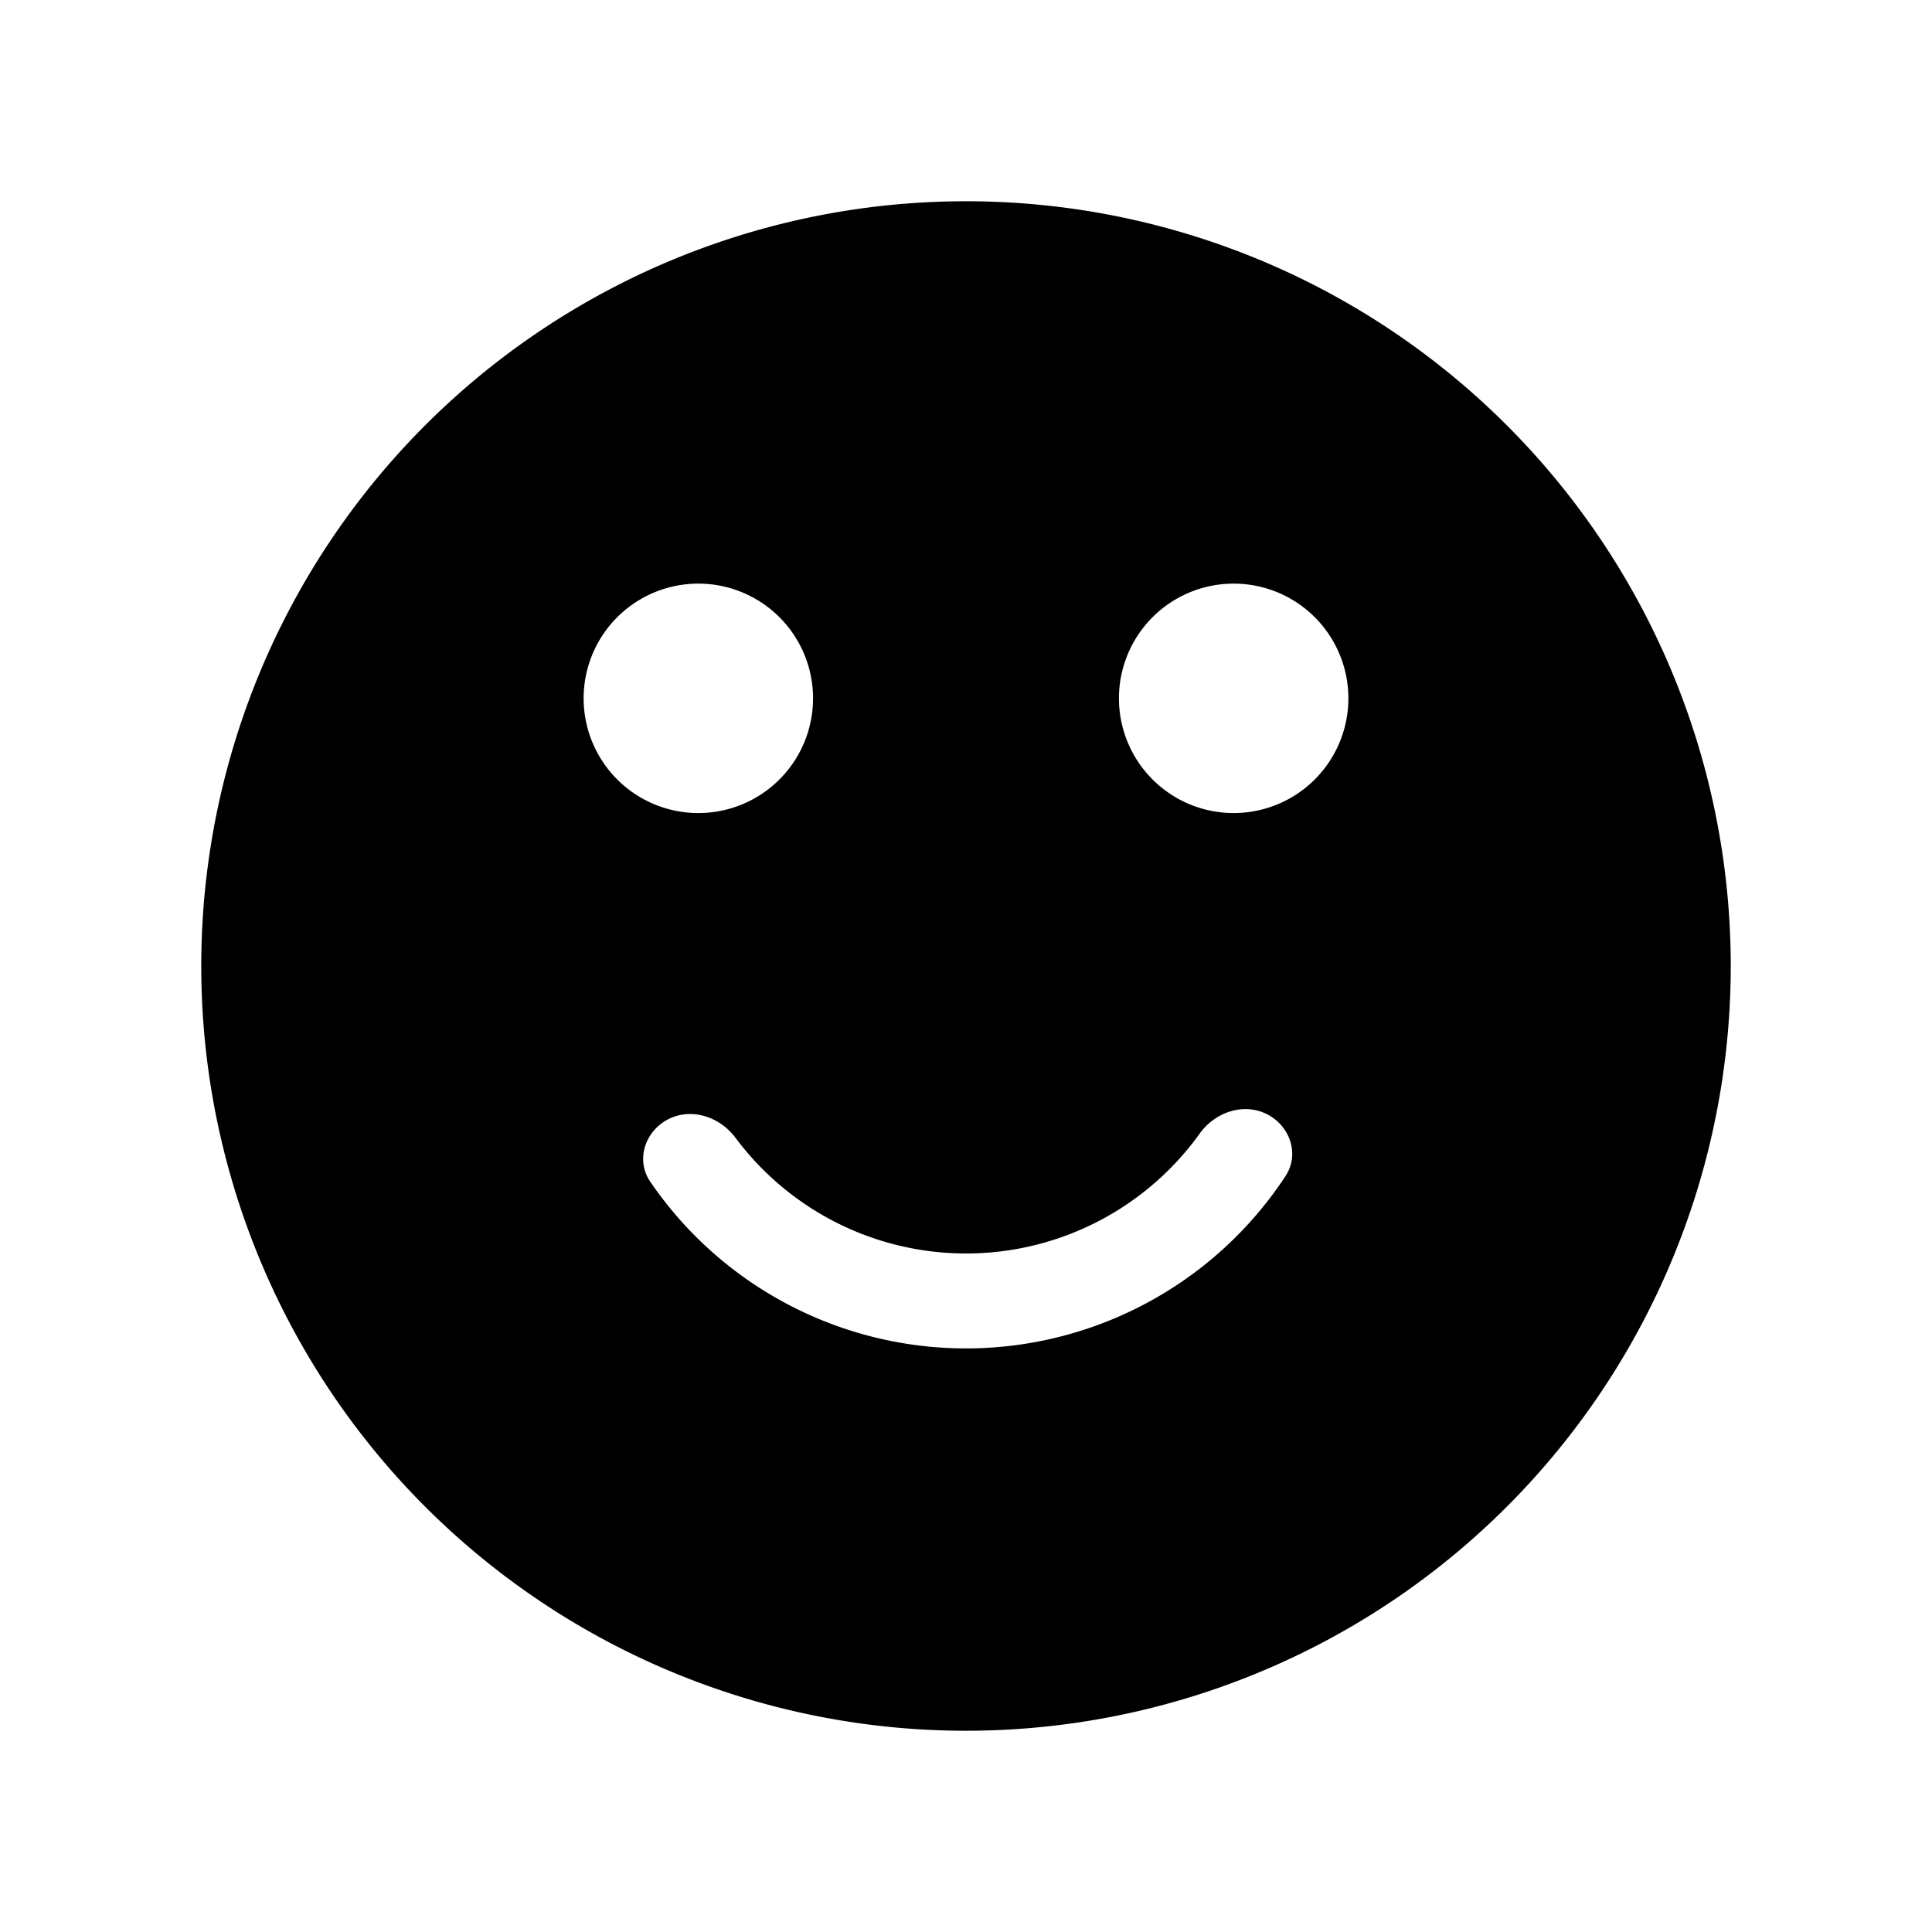 <svg xmlns="http://www.w3.org/2000/svg" viewBox="0 0 24 24" fill="currentColor" aria-hidden="true" data-slot="icon">
  <path fill-rule="evenodd" d="M12 21.5a9.5 9.5 0 1 0 0-19 9.5 9.5 0 0 0 0 19M8.675 10.1a1.425 1.425 0 1 0 0-2.85 1.425 1.425 0 0 0 0 2.85m8.075-1.425a1.425 1.425 0 1 1-2.85 0 1.425 1.425 0 0 1 2.85 0m-.781 5.935c.179-.272.056-.628-.236-.772-.292-.143-.641-.02-.831.245a3.572 3.572 0 0 1-5.766.05c-.195-.26-.546-.378-.836-.229-.289.15-.406.507-.222.776a4.75 4.75 0 0 0 7.891-.07" clip-rule="evenodd"/>
</svg>
